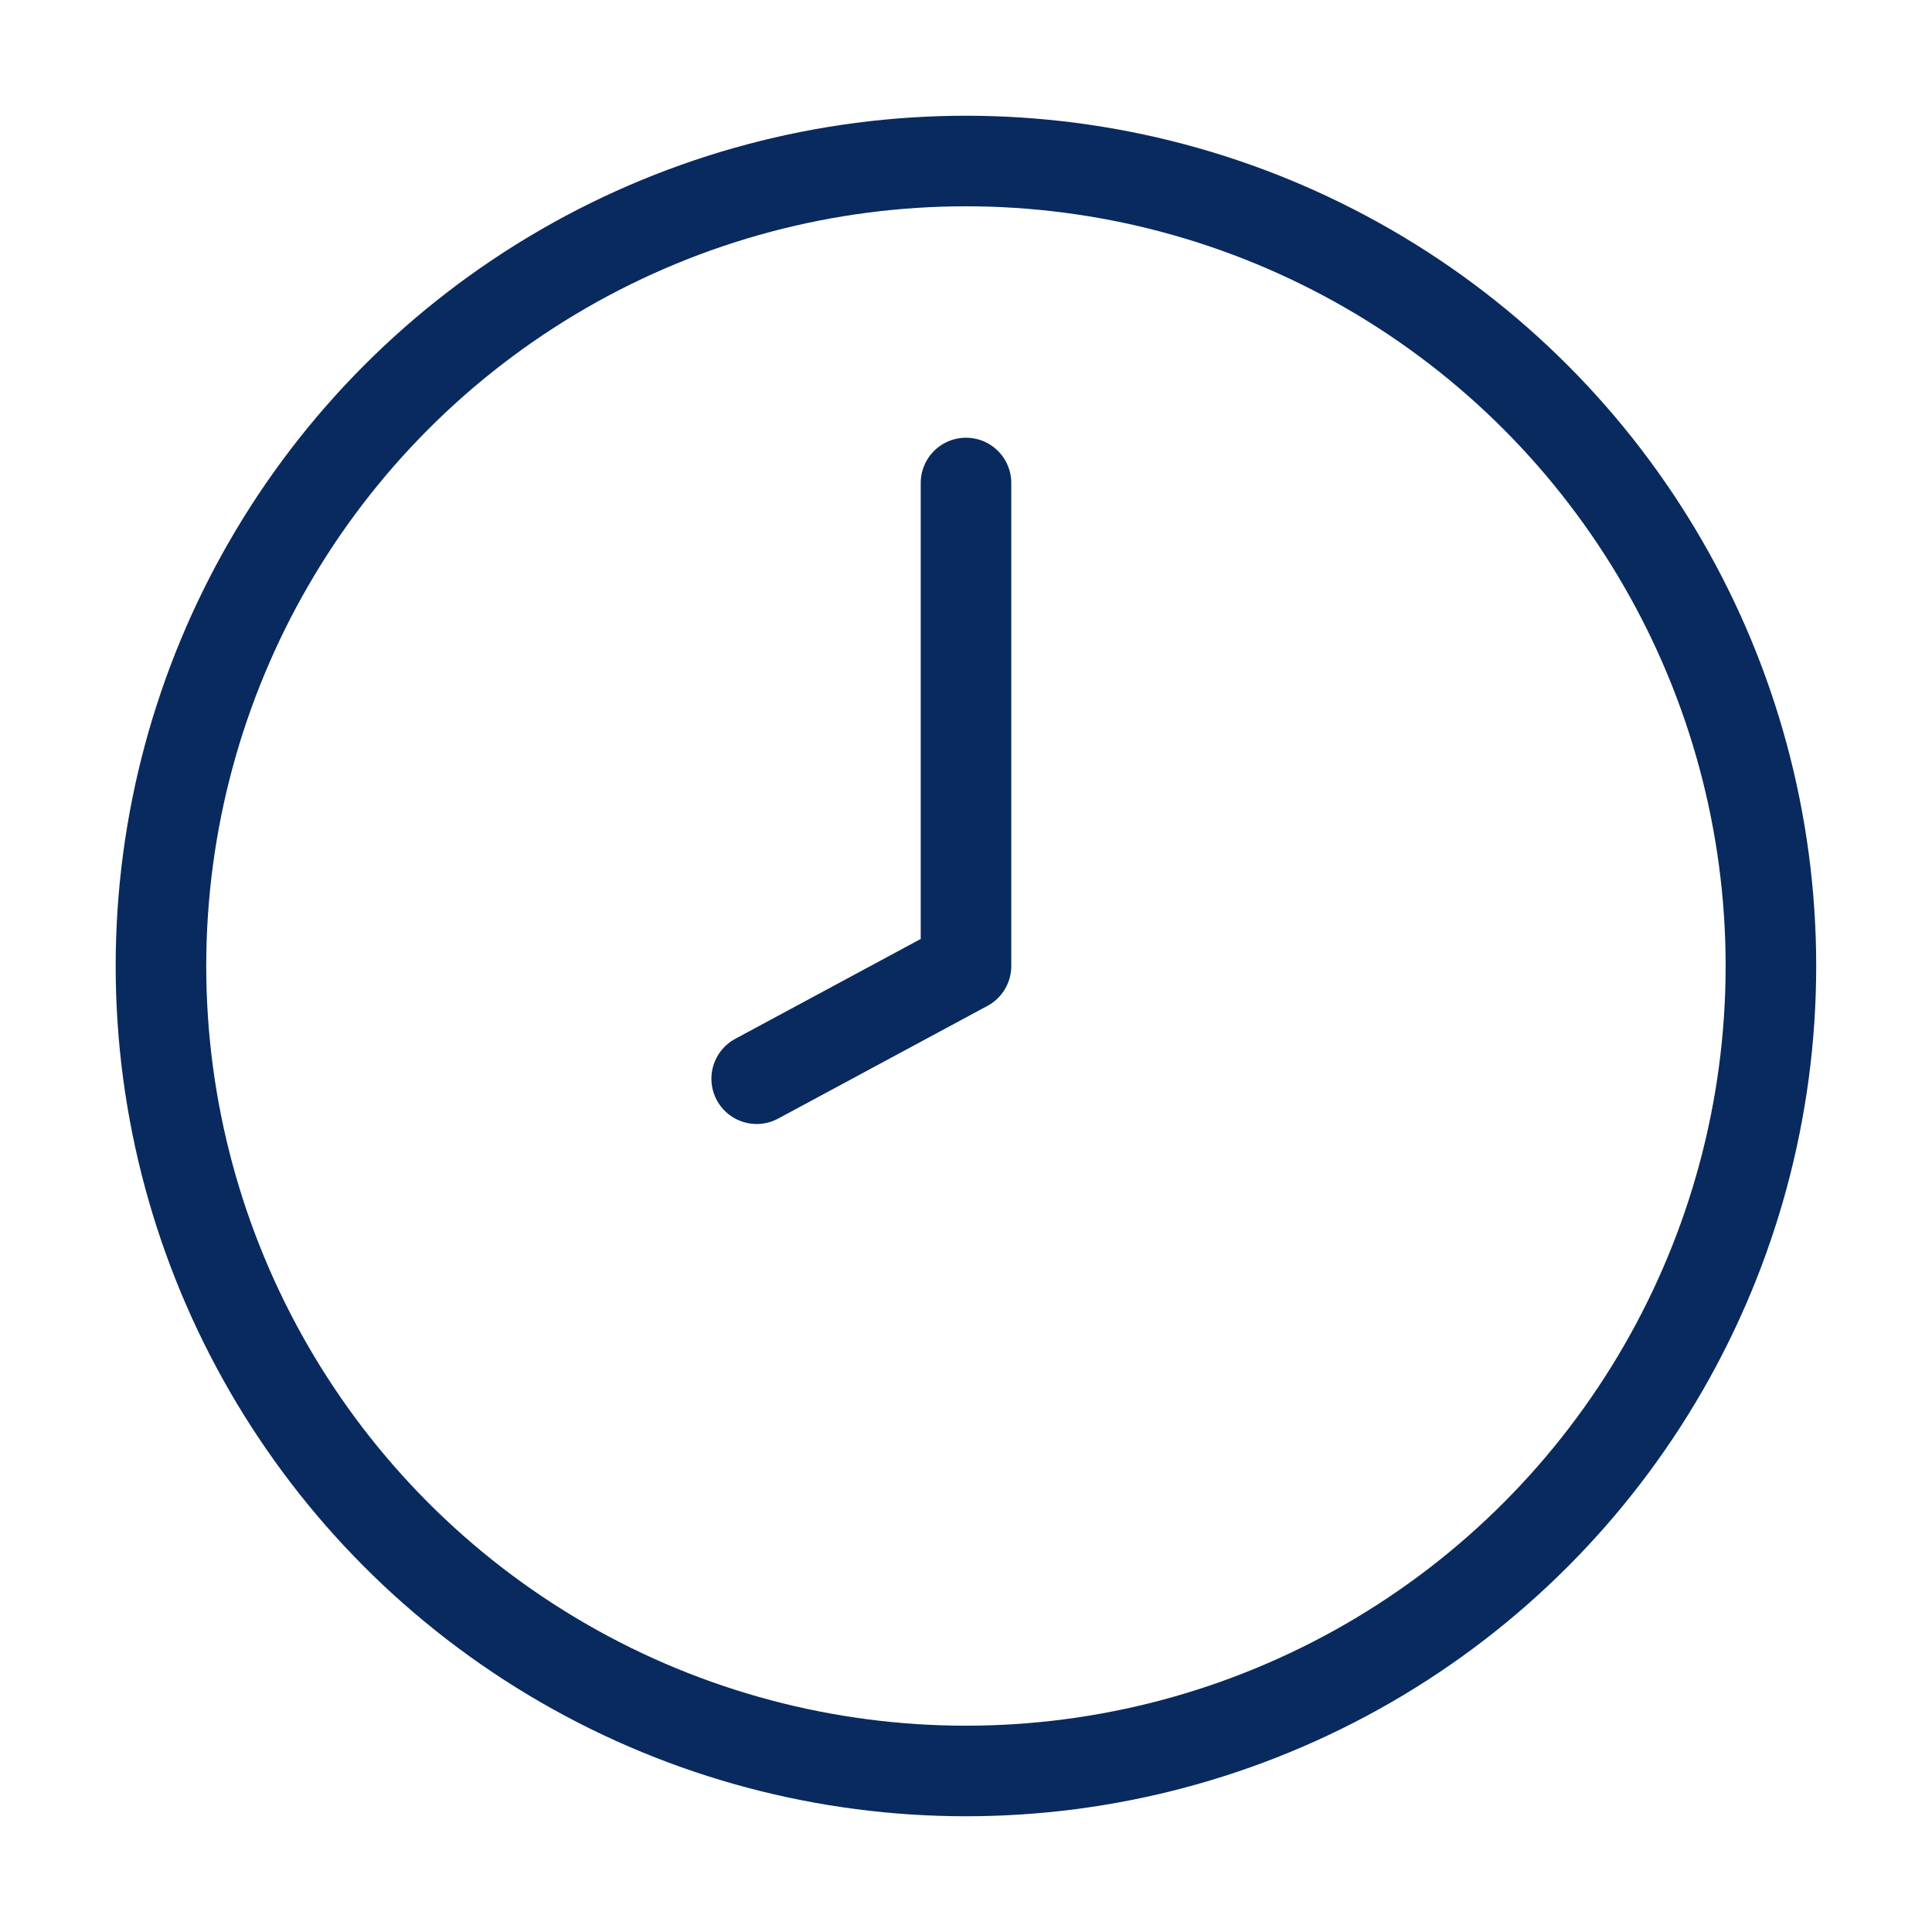<svg xmlns="http://www.w3.org/2000/svg" width="32" height="32" viewBox="0 0 32 32"><defs><style>.a,.b{fill:none;}.b{stroke:#092a5e;stroke-linecap:round;stroke-linejoin:round;stroke-width:1.5px;}</style></defs><rect class="a" width="32" height="32"/><g transform="translate(2.666 2.667)"><path class="b" d="M50.467,30v8L47,39.867" transform="translate(-37.133 -24.667)"/><circle class="b" cx="13.333" cy="13.333" r="13.333"/></g></svg>